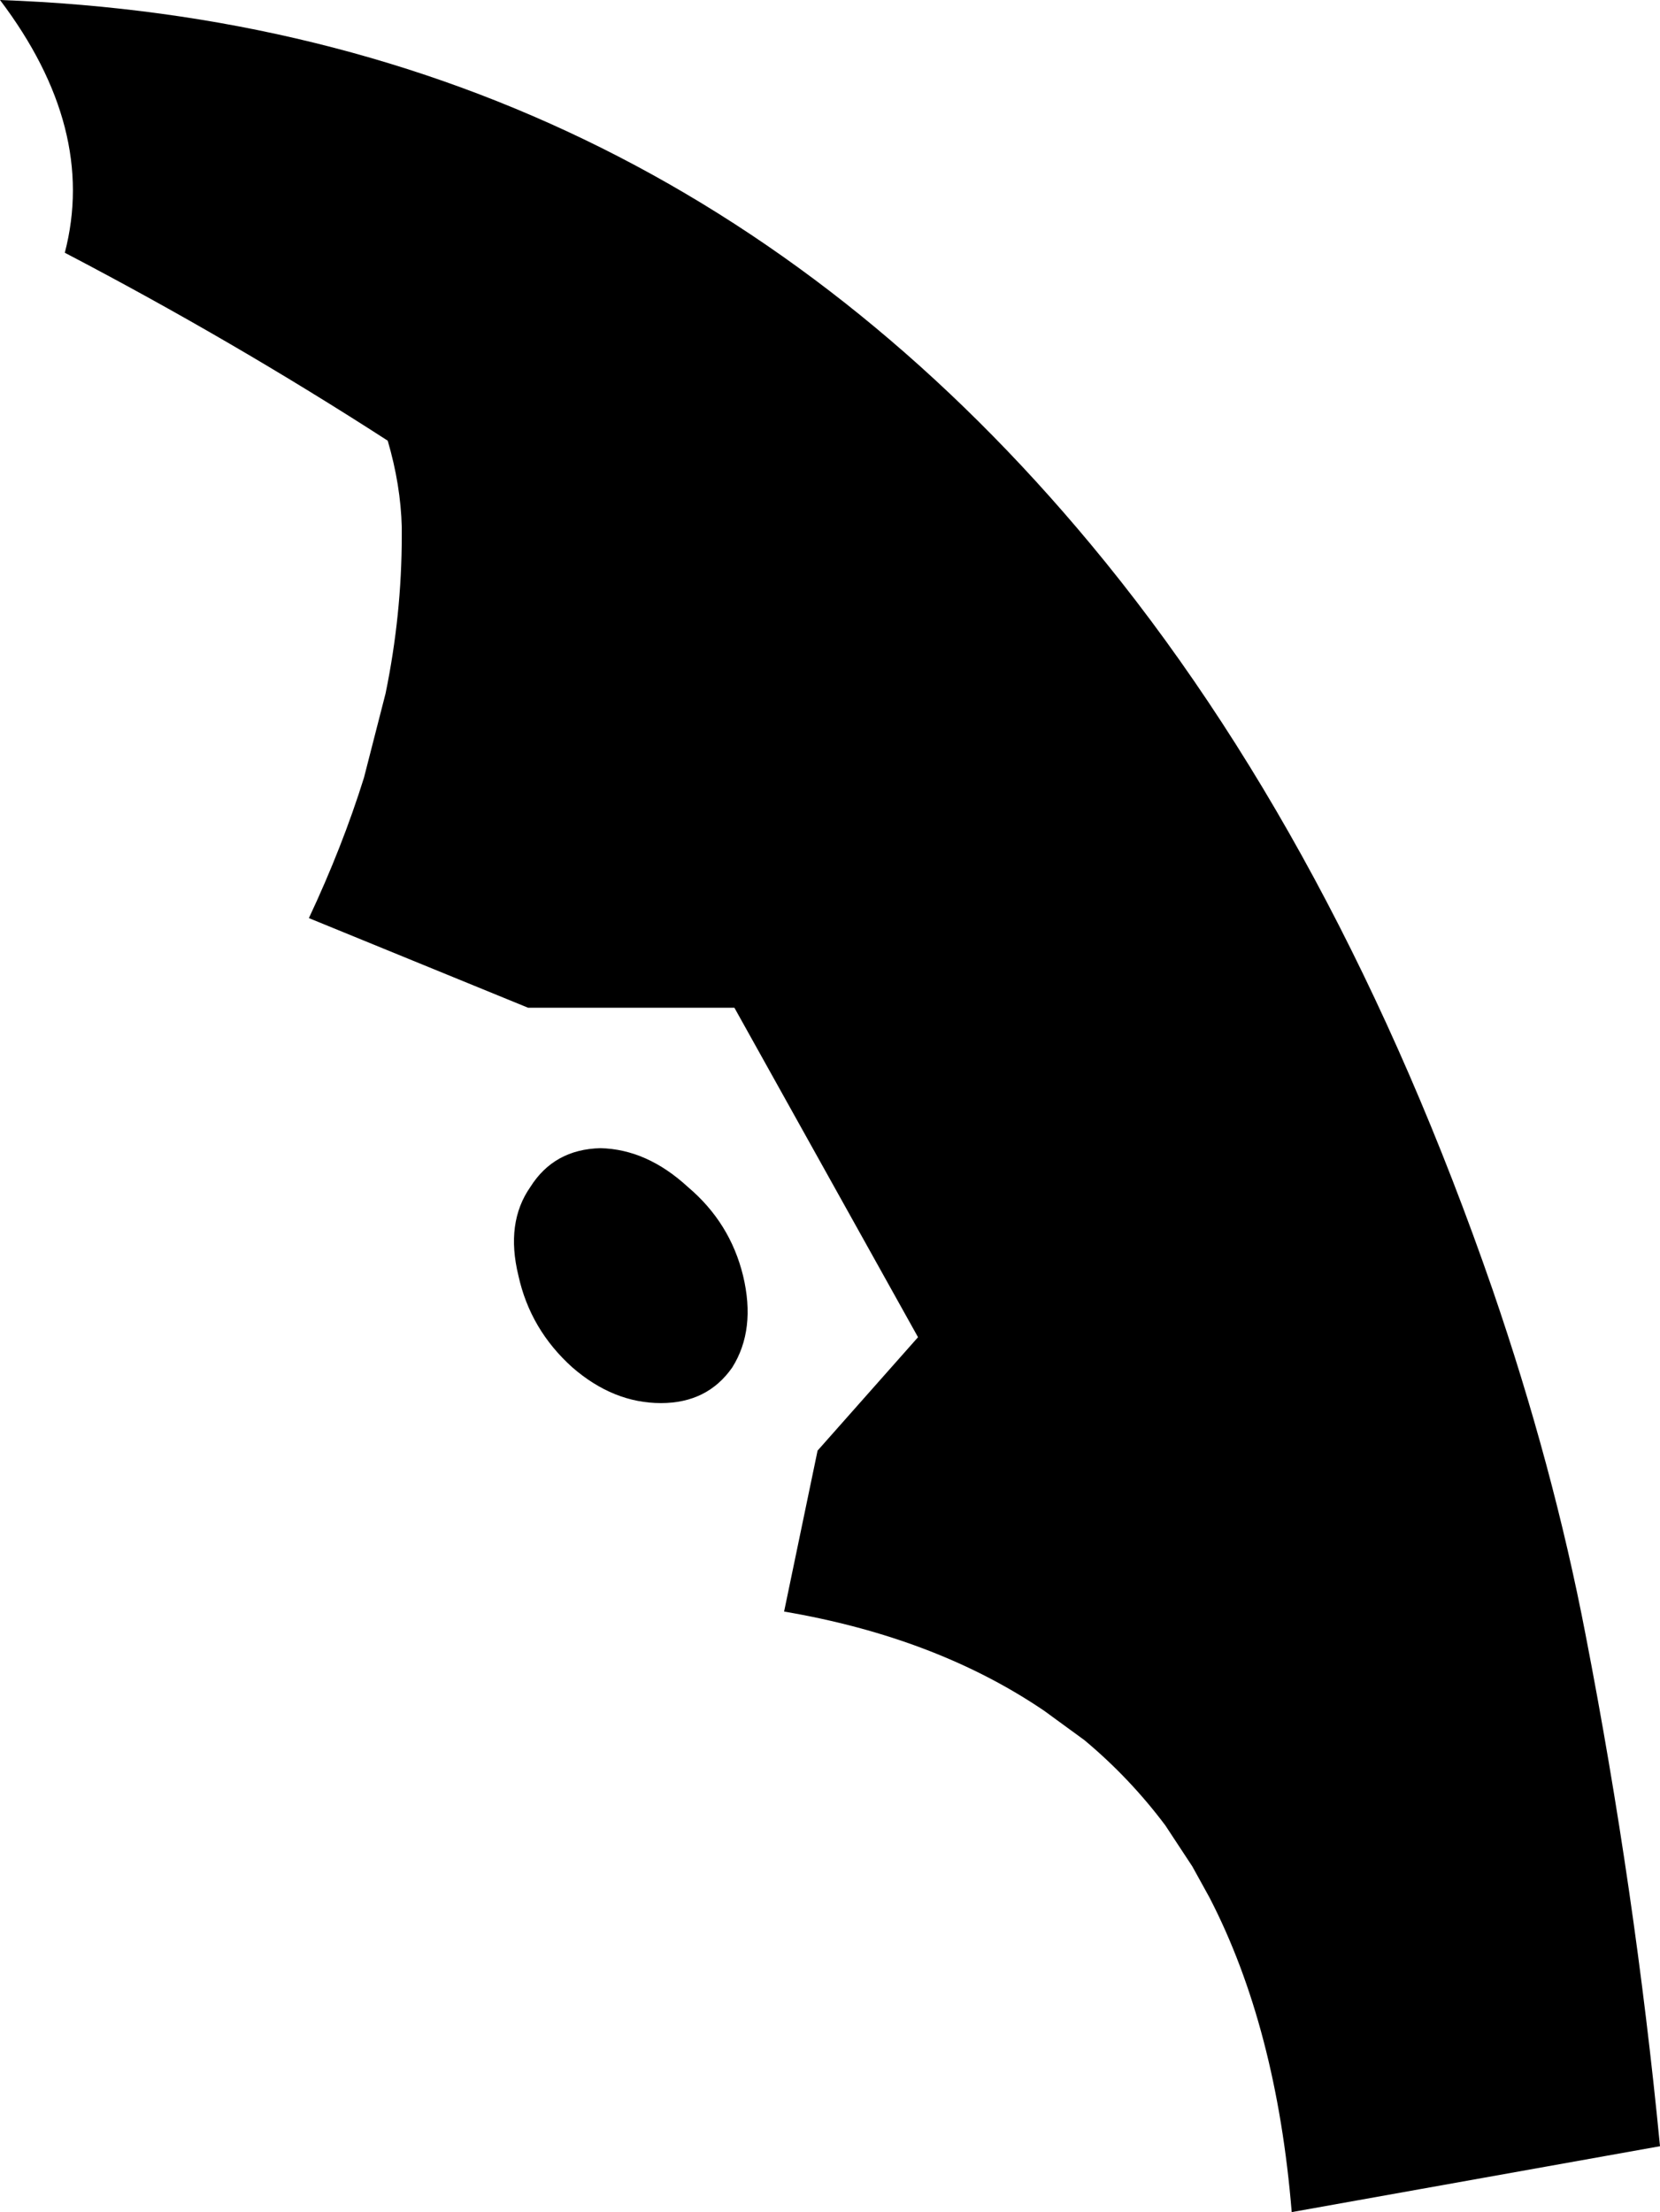 <?xml version="1.0" encoding="UTF-8" standalone="no"?>
<svg xmlns:xlink="http://www.w3.org/1999/xlink" height="102.4px" width="76.85px" xmlns="http://www.w3.org/2000/svg">
  <g transform="matrix(1.0, 0.0, 0.0, 1.0, -263.95, -103.45)">
    <path d="M288.5 158.4 Q289.6 156.65 291.75 156.6 293.9 156.65 295.8 158.4 297.75 160.05 298.35 162.5 298.95 165.0 297.85 166.75 296.7 168.4 294.55 168.4 292.35 168.4 290.45 166.75 288.5 165.0 287.95 162.5 287.35 160.05 288.5 158.4 M333.05 163.15 Q335.85 171.3 337.35 179.1 339.65 190.95 340.8 202.8 L323.75 205.85 Q323.05 197.3 319.95 191.3 L319.15 189.85 317.9 187.95 Q316.25 185.75 314.15 184.0 L312.3 182.65 Q307.3 179.25 300.25 178.05 L301.8 170.6 306.45 165.35 297.95 150.1 288.4 150.1 278.25 145.95 Q279.8 142.65 280.8 139.45 L281.8 135.55 Q282.55 131.9 282.55 128.25 L282.55 127.9 282.55 127.85 Q282.5 125.9 281.9 123.85 274.7 119.2 266.95 115.15 268.45 109.4 263.95 103.45 294.4 104.55 314.45 128.65 325.85 142.35 333.05 163.15" fill="#000000" fill-rule="evenodd" stroke="none"/>
  </g>
</svg>
